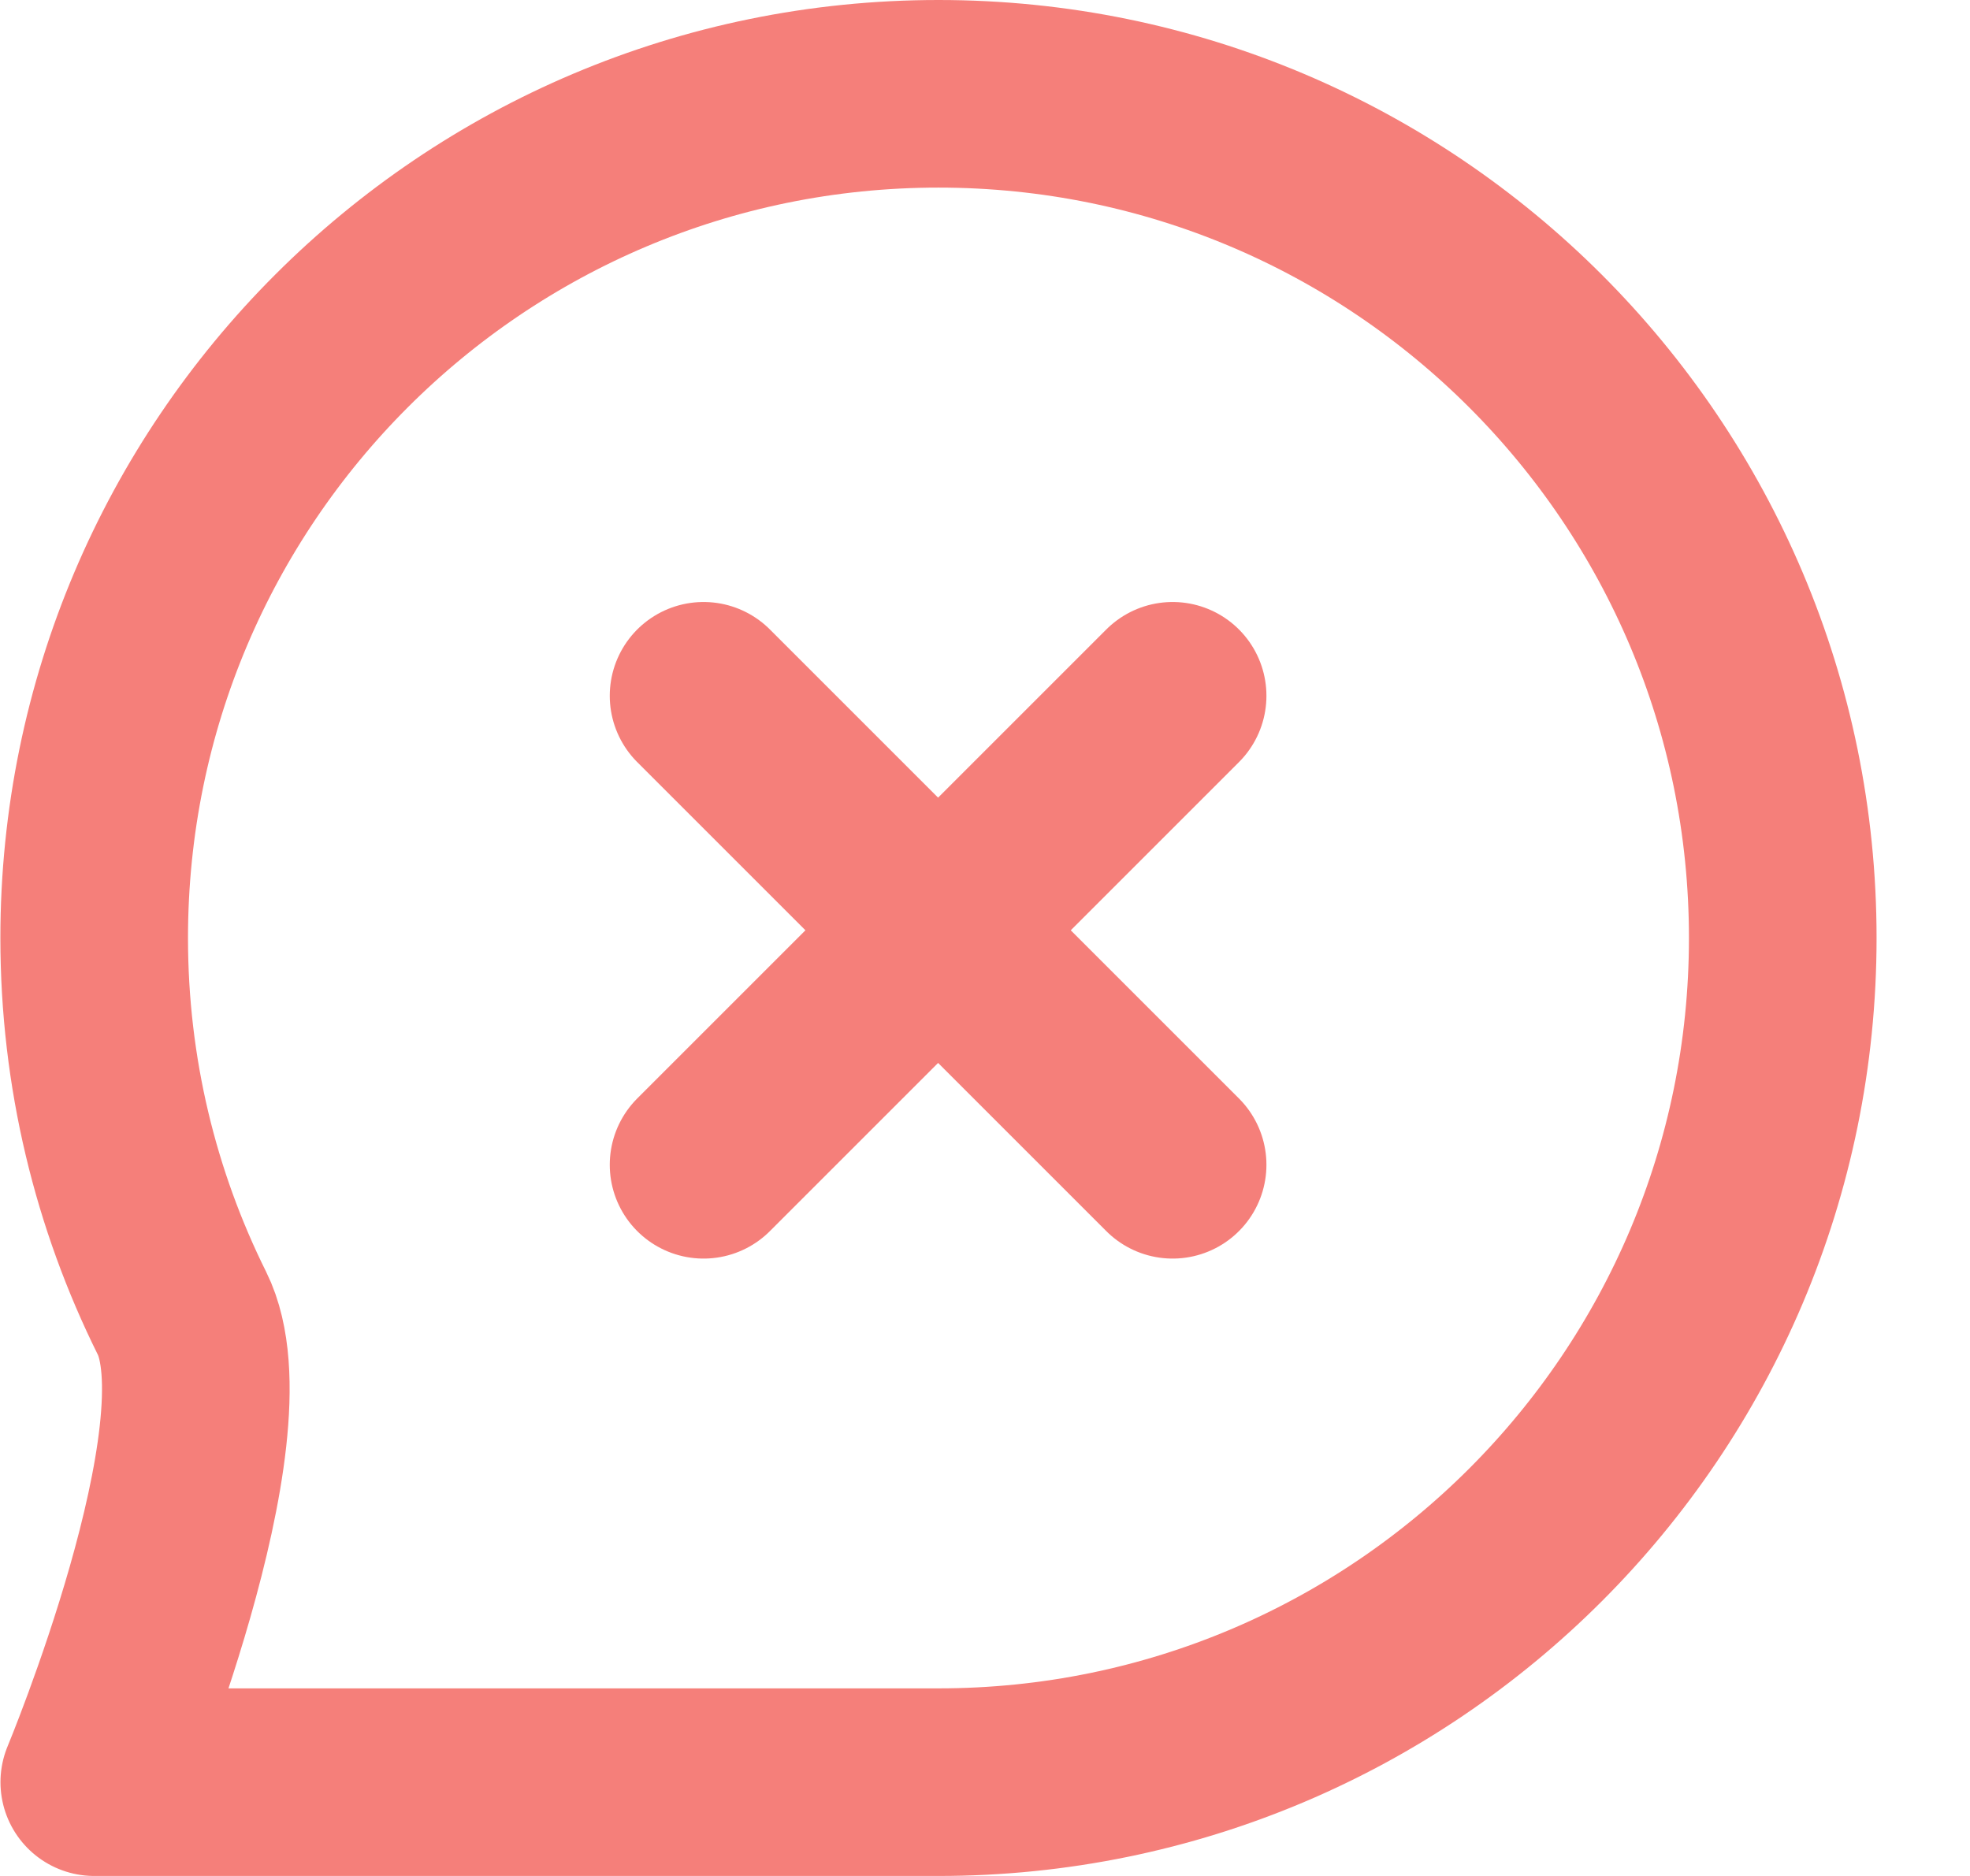 <svg width="21" height="20" viewBox="0 0 21 20" fill="none" xmlns="http://www.w3.org/2000/svg">
<path d="M7.5 7.418L12.5 12.418M12.5 7.418L7.5 12.418M19.004 10C19.004 14.971 14.975 19 10.004 19C7.968 19 1.005 19 1.005 19C1.005 19 2.564 15.256 1.94 14.001C1.341 12.796 1.004 11.437 1.004 10C1.004 5.029 5.033 1 10.004 1C14.975 1 19.004 5.029 19.004 10Z" stroke="#F57F7A" stroke-width="2" stroke-linecap="round" stroke-linejoin="round"/>
</svg>
